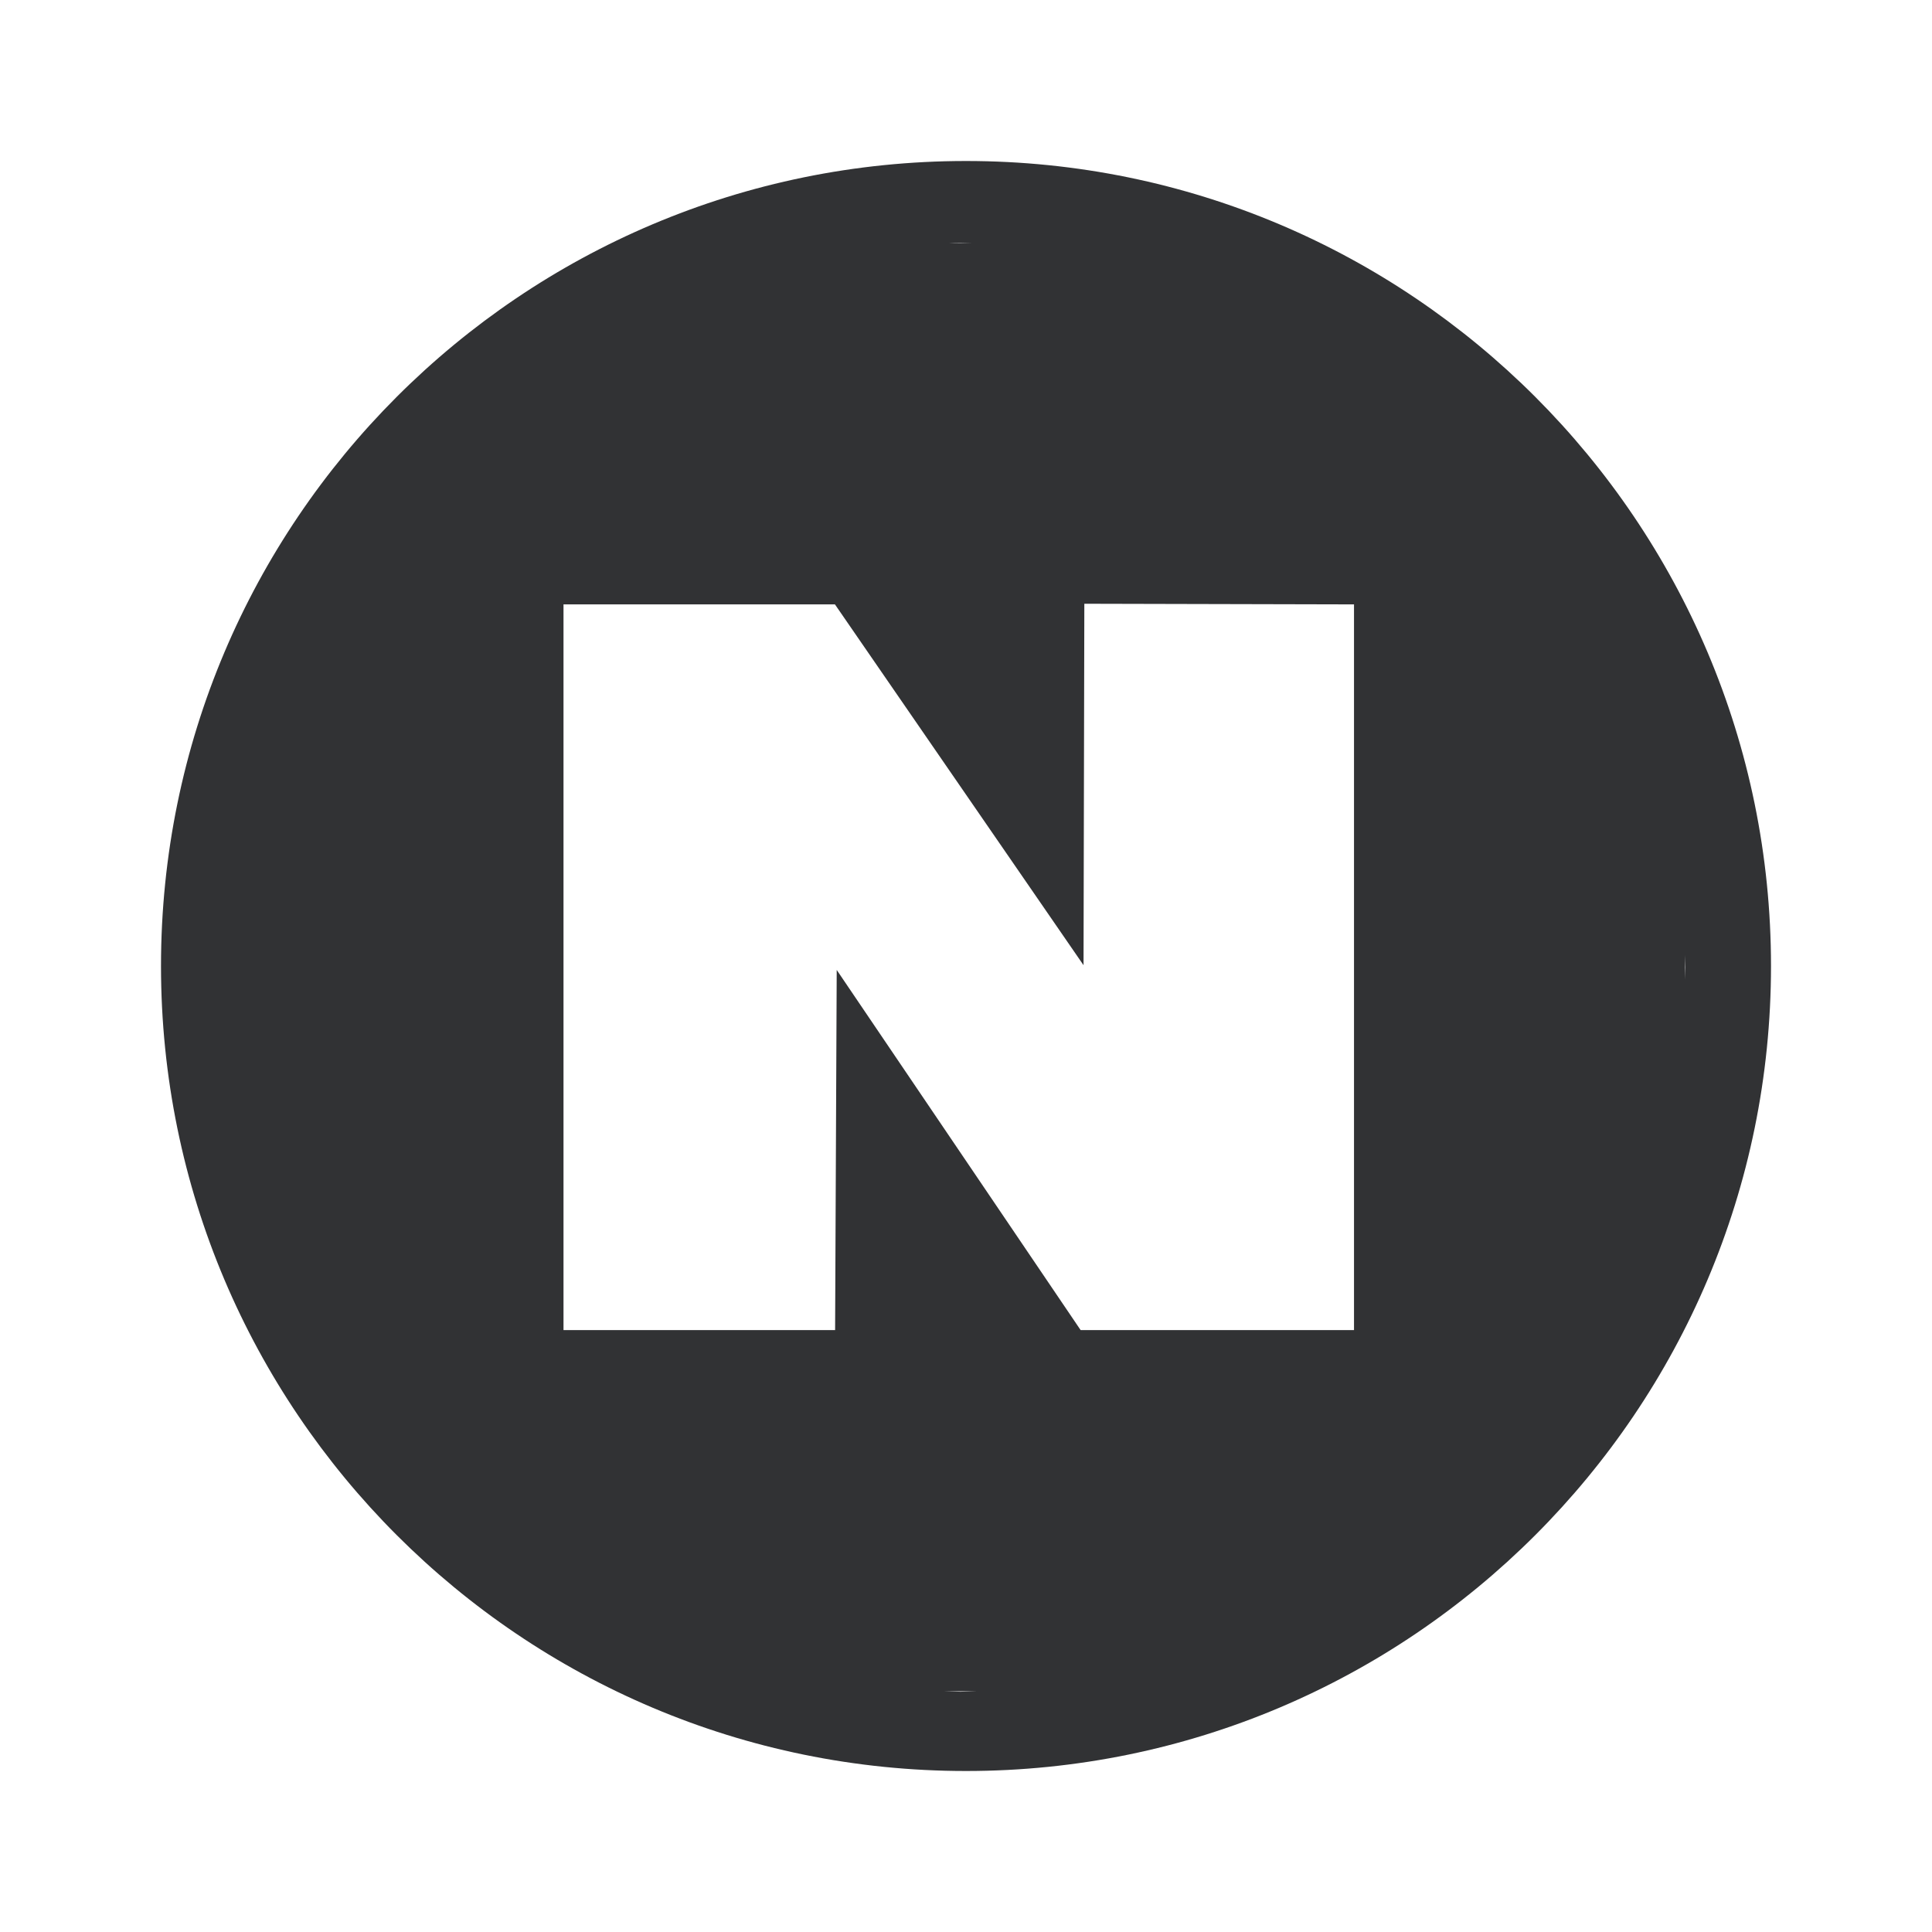 <svg xmlns="http://www.w3.org/2000/svg" width="24" height="24" fill="none" viewBox="0 0 24 24"><path fill="#313234" d="M12 2c5.522 0 10 4.478 10 10s-4.478 10-10 10S2 17.522 2 12 6.477 2 12 2m-.281 19.009c.07.001.142.006.213.006.07 0 .14-.005.21-.006zm1.741-9.019-3.088-4.482H7v9.015h3.374l.02-4.474 3.03 4.474h3.396V7.508L13.47 7.5zm7.468.178q.002-.077.004-.153-.001-.075-.004-.152zm-17.996-.153v.034-.073zm8.863-8.997h.271l-.134-.003q-.07 0-.137.003"/></svg>